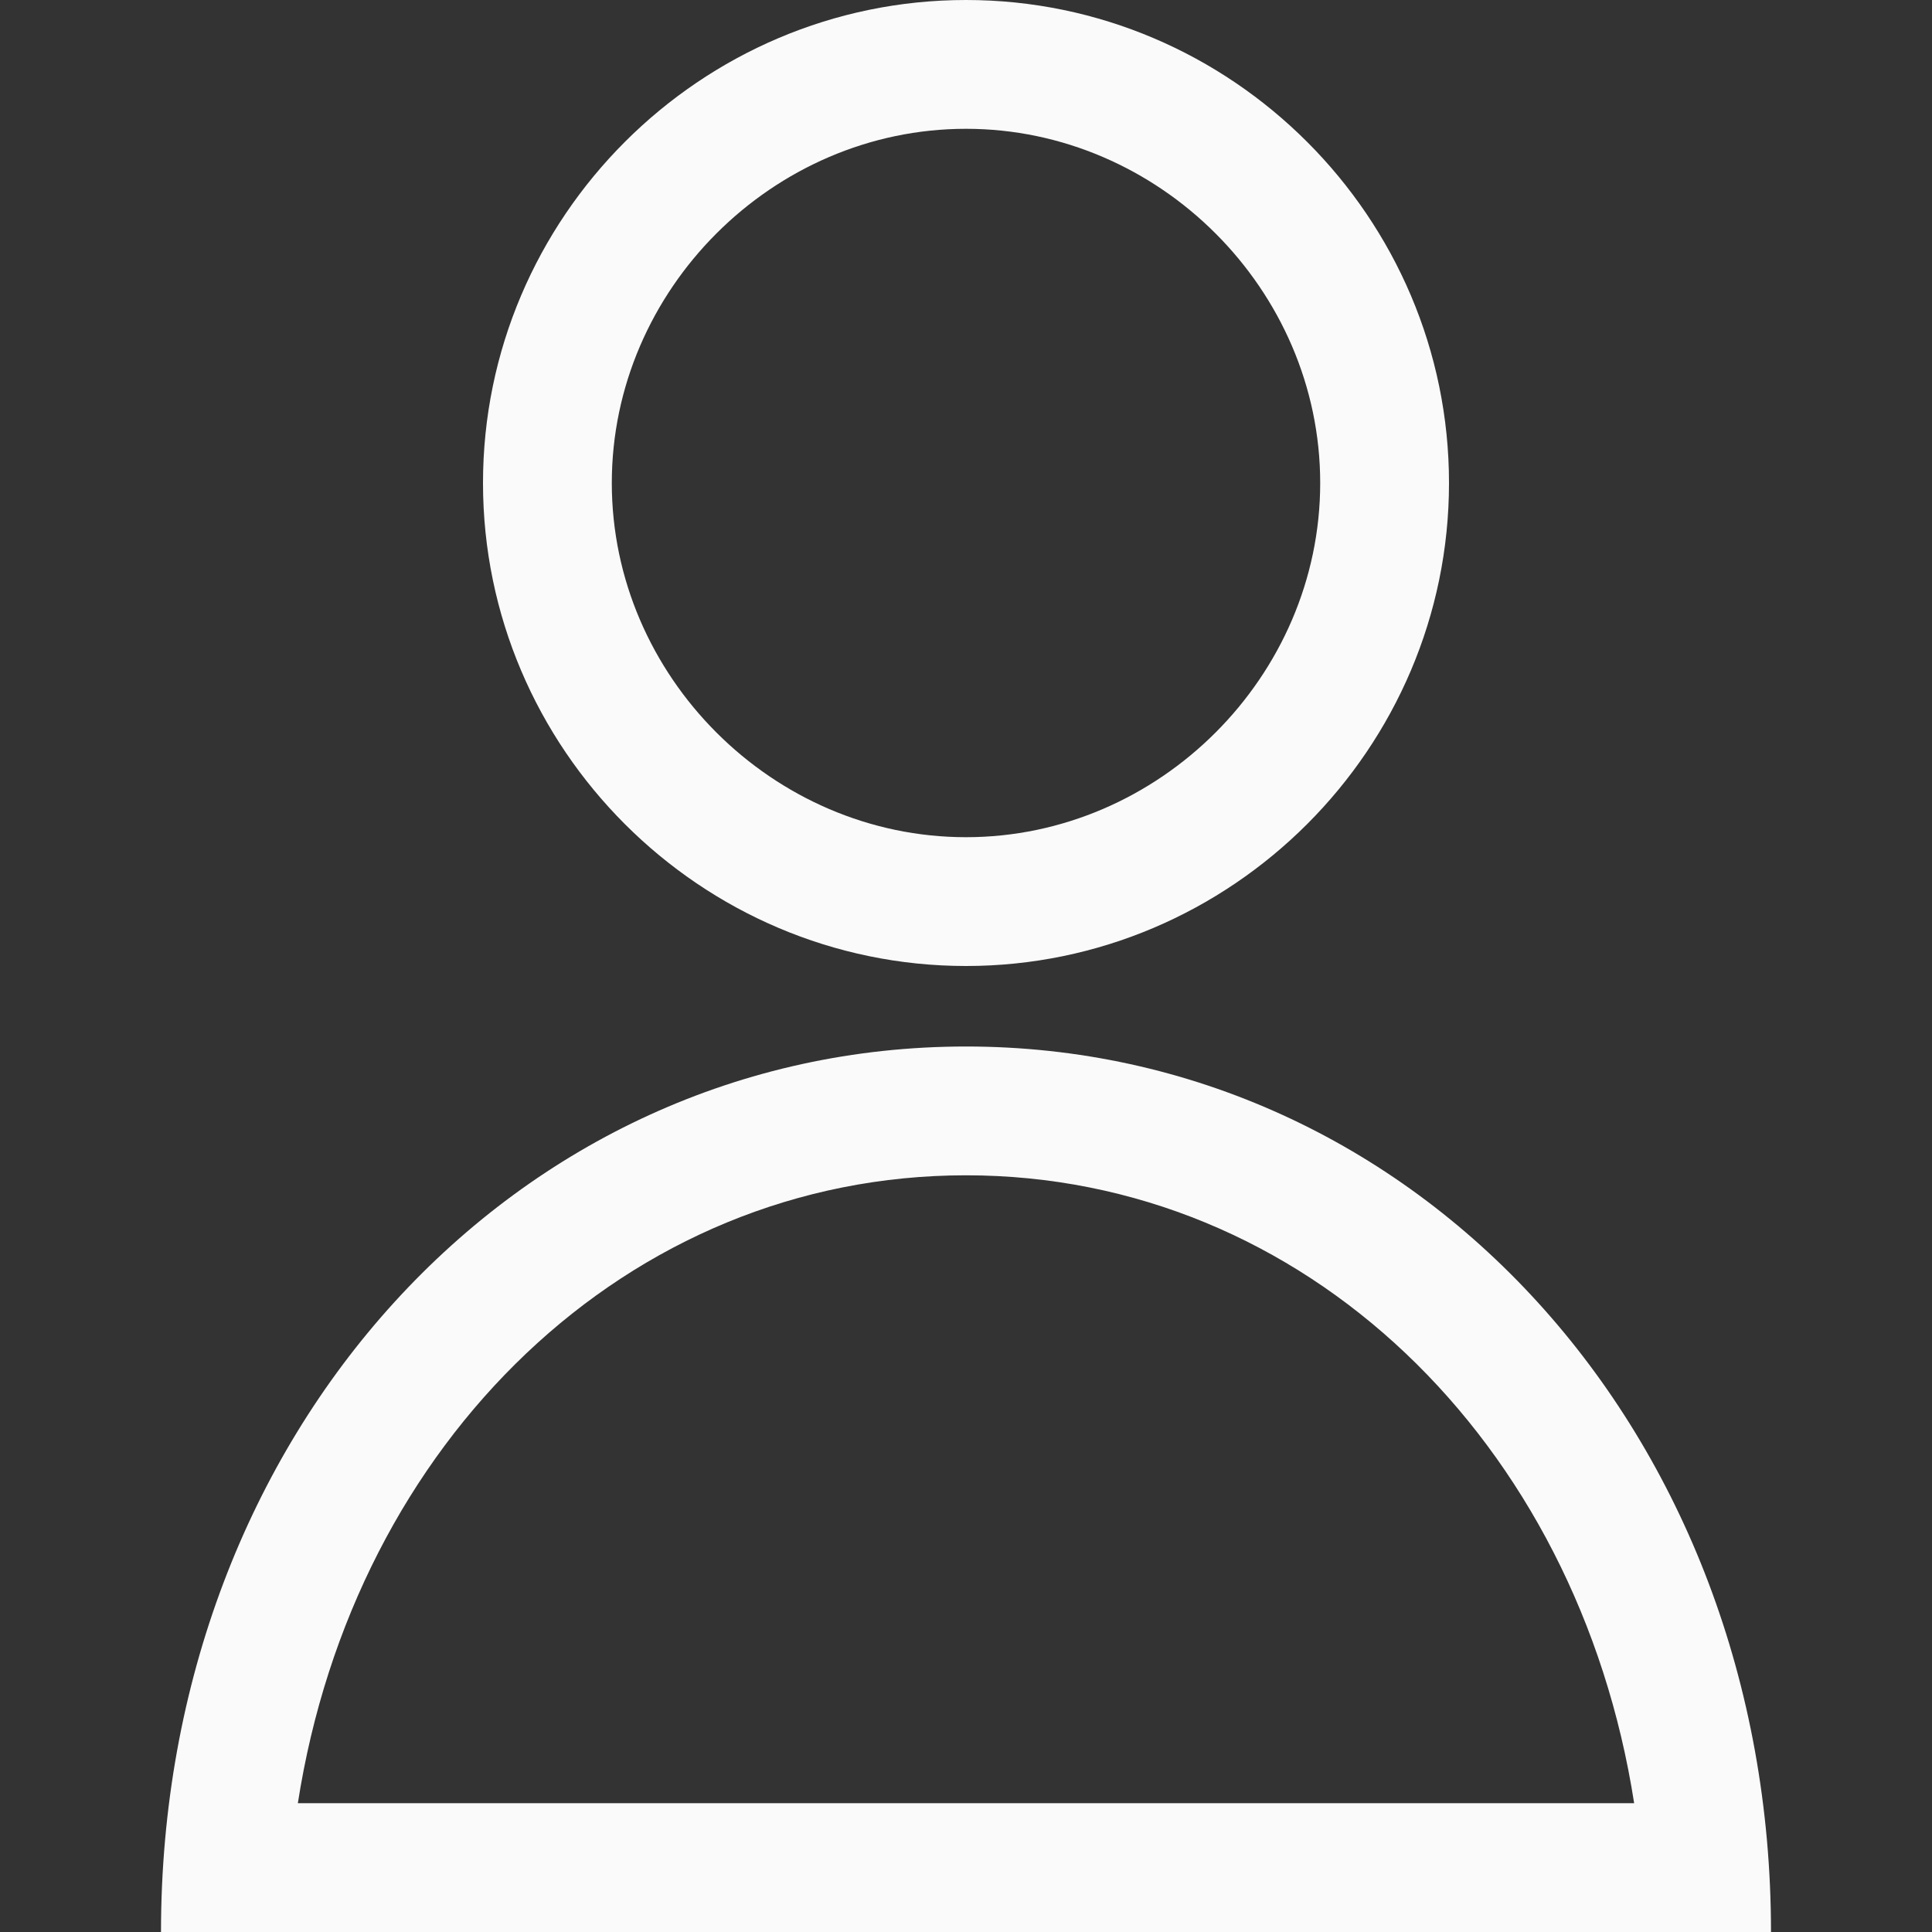 <svg version="1.1" id="Layer_1" xmlns="http://www.w3.org/2000/svg" x="0px" y="0px" viewBox="0 0 24 24" style="enable-background:new 0 0 24 24;" xmlns:xlink="http://www.w3.org/1999/xlink" xml:space="preserve">
<rect x="0" y="0" width="24" height="24" fill="#333333" stroke="none"/>
<g>
	<path fill="#fafafa" d="M12,13C6.4,13,2,17.8,2,24h20C22,17.8,17.6,13,12,13z M12,14.6c4.2,0,7.6,3.3,8.3,7.8H3.7
		C4.4,17.9,7.8,14.6,12,14.6z"></path>
	<path fill="#fafafa" d="M12,12c3.3,0,6-2.7,6-6s-2.7-6-6-6S6,2.7,6,6S8.7,12,12,12z M12,1.6c2.4,0,4.4,2,4.4,4.4s-2,4.4-4.4,4.4
		c-2.4,0-4.4-2-4.4-4.4S9.6,1.6,12,1.6z"></path>
</g>
</svg>